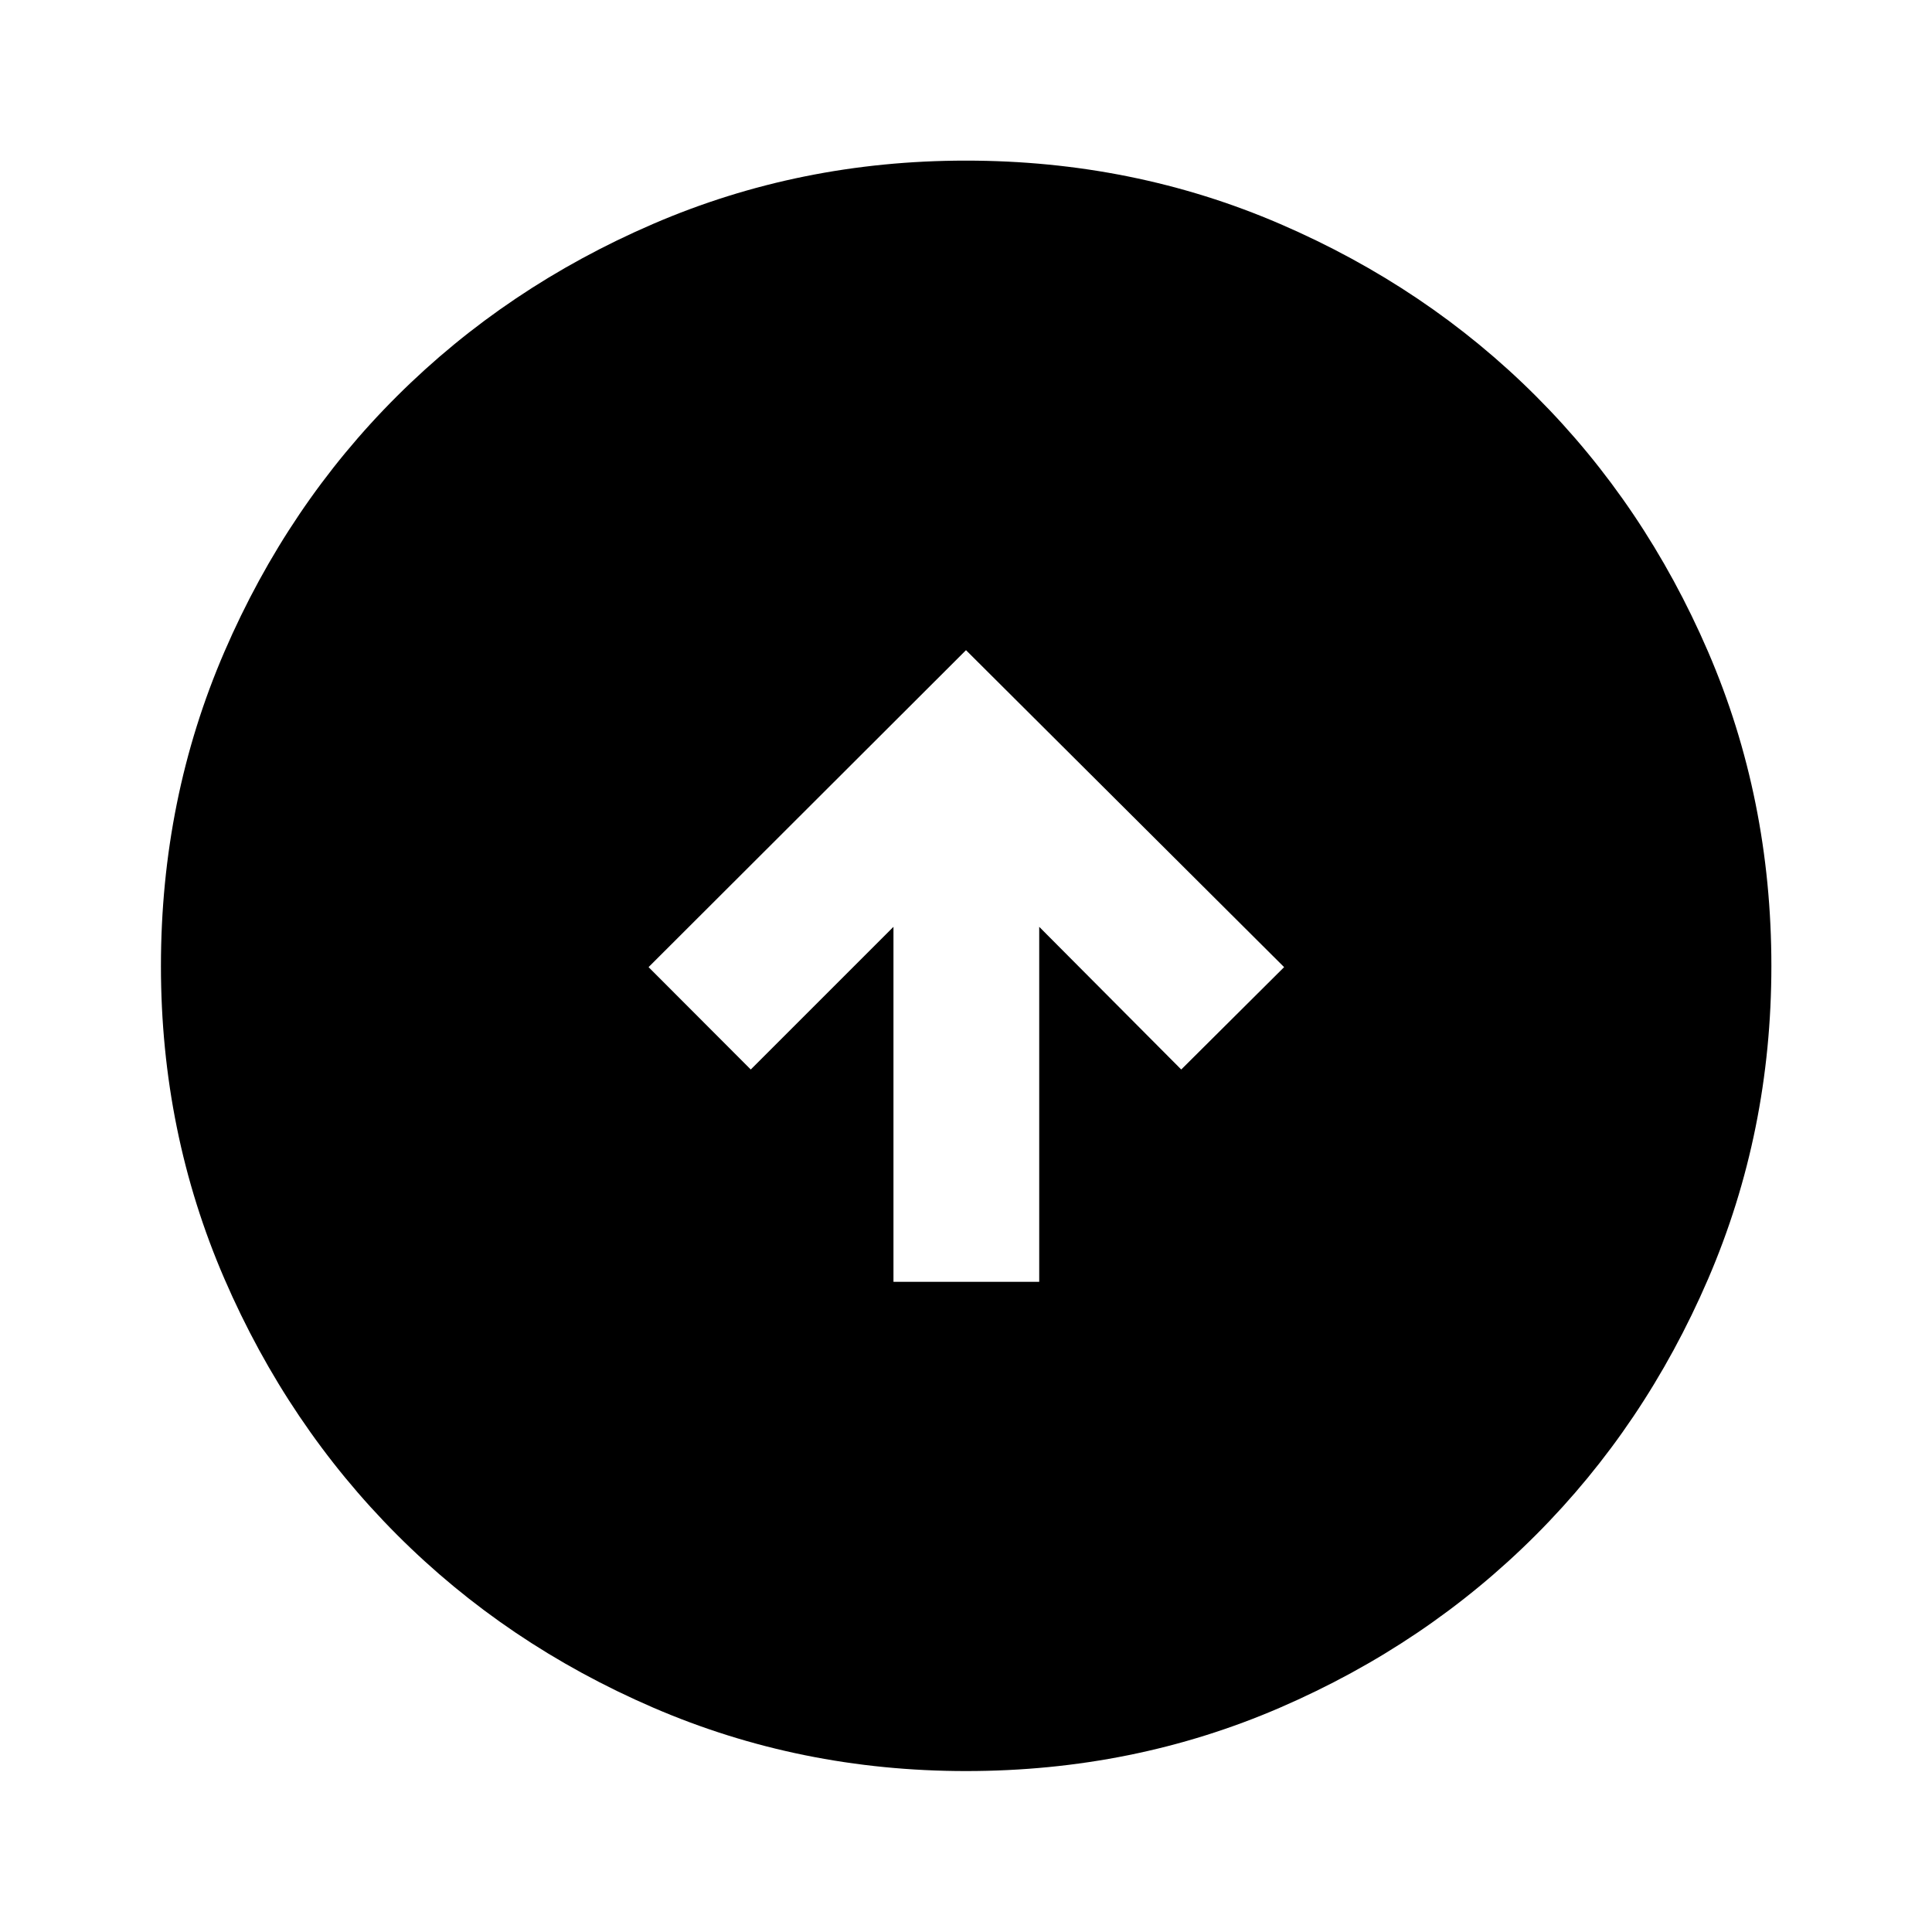 <svg xmlns="http://www.w3.org/2000/svg" height="40" viewBox="0 -960 960 960" width="40"><path d="M443.96-323.07h72.42v-176.4l70.57 70.9 51.12-50.87L480-636.93 322.27-479.44l50.78 50.87 70.91-70.9v176.4Zm36.1 243.1q-82.56 0-155.58-31.56-73.02-31.55-127.22-85.85-54.21-54.31-85.75-127.19T79.97-479.94q0-83.23 31.56-156.25 31.55-73.01 85.83-127.06t127.17-85.49q72.89-31.45 155.39-31.45 83.25 0 156.29 31.53 73.04 31.52 127.07 85.57 54.03 54.04 85.47 126.95 31.44 72.91 31.44 156.1 0 82.58-31.46 155.6t-85.61 127.2q-54.14 54.19-127.02 85.73-72.88 31.54-156.04 31.54Z"/></svg>